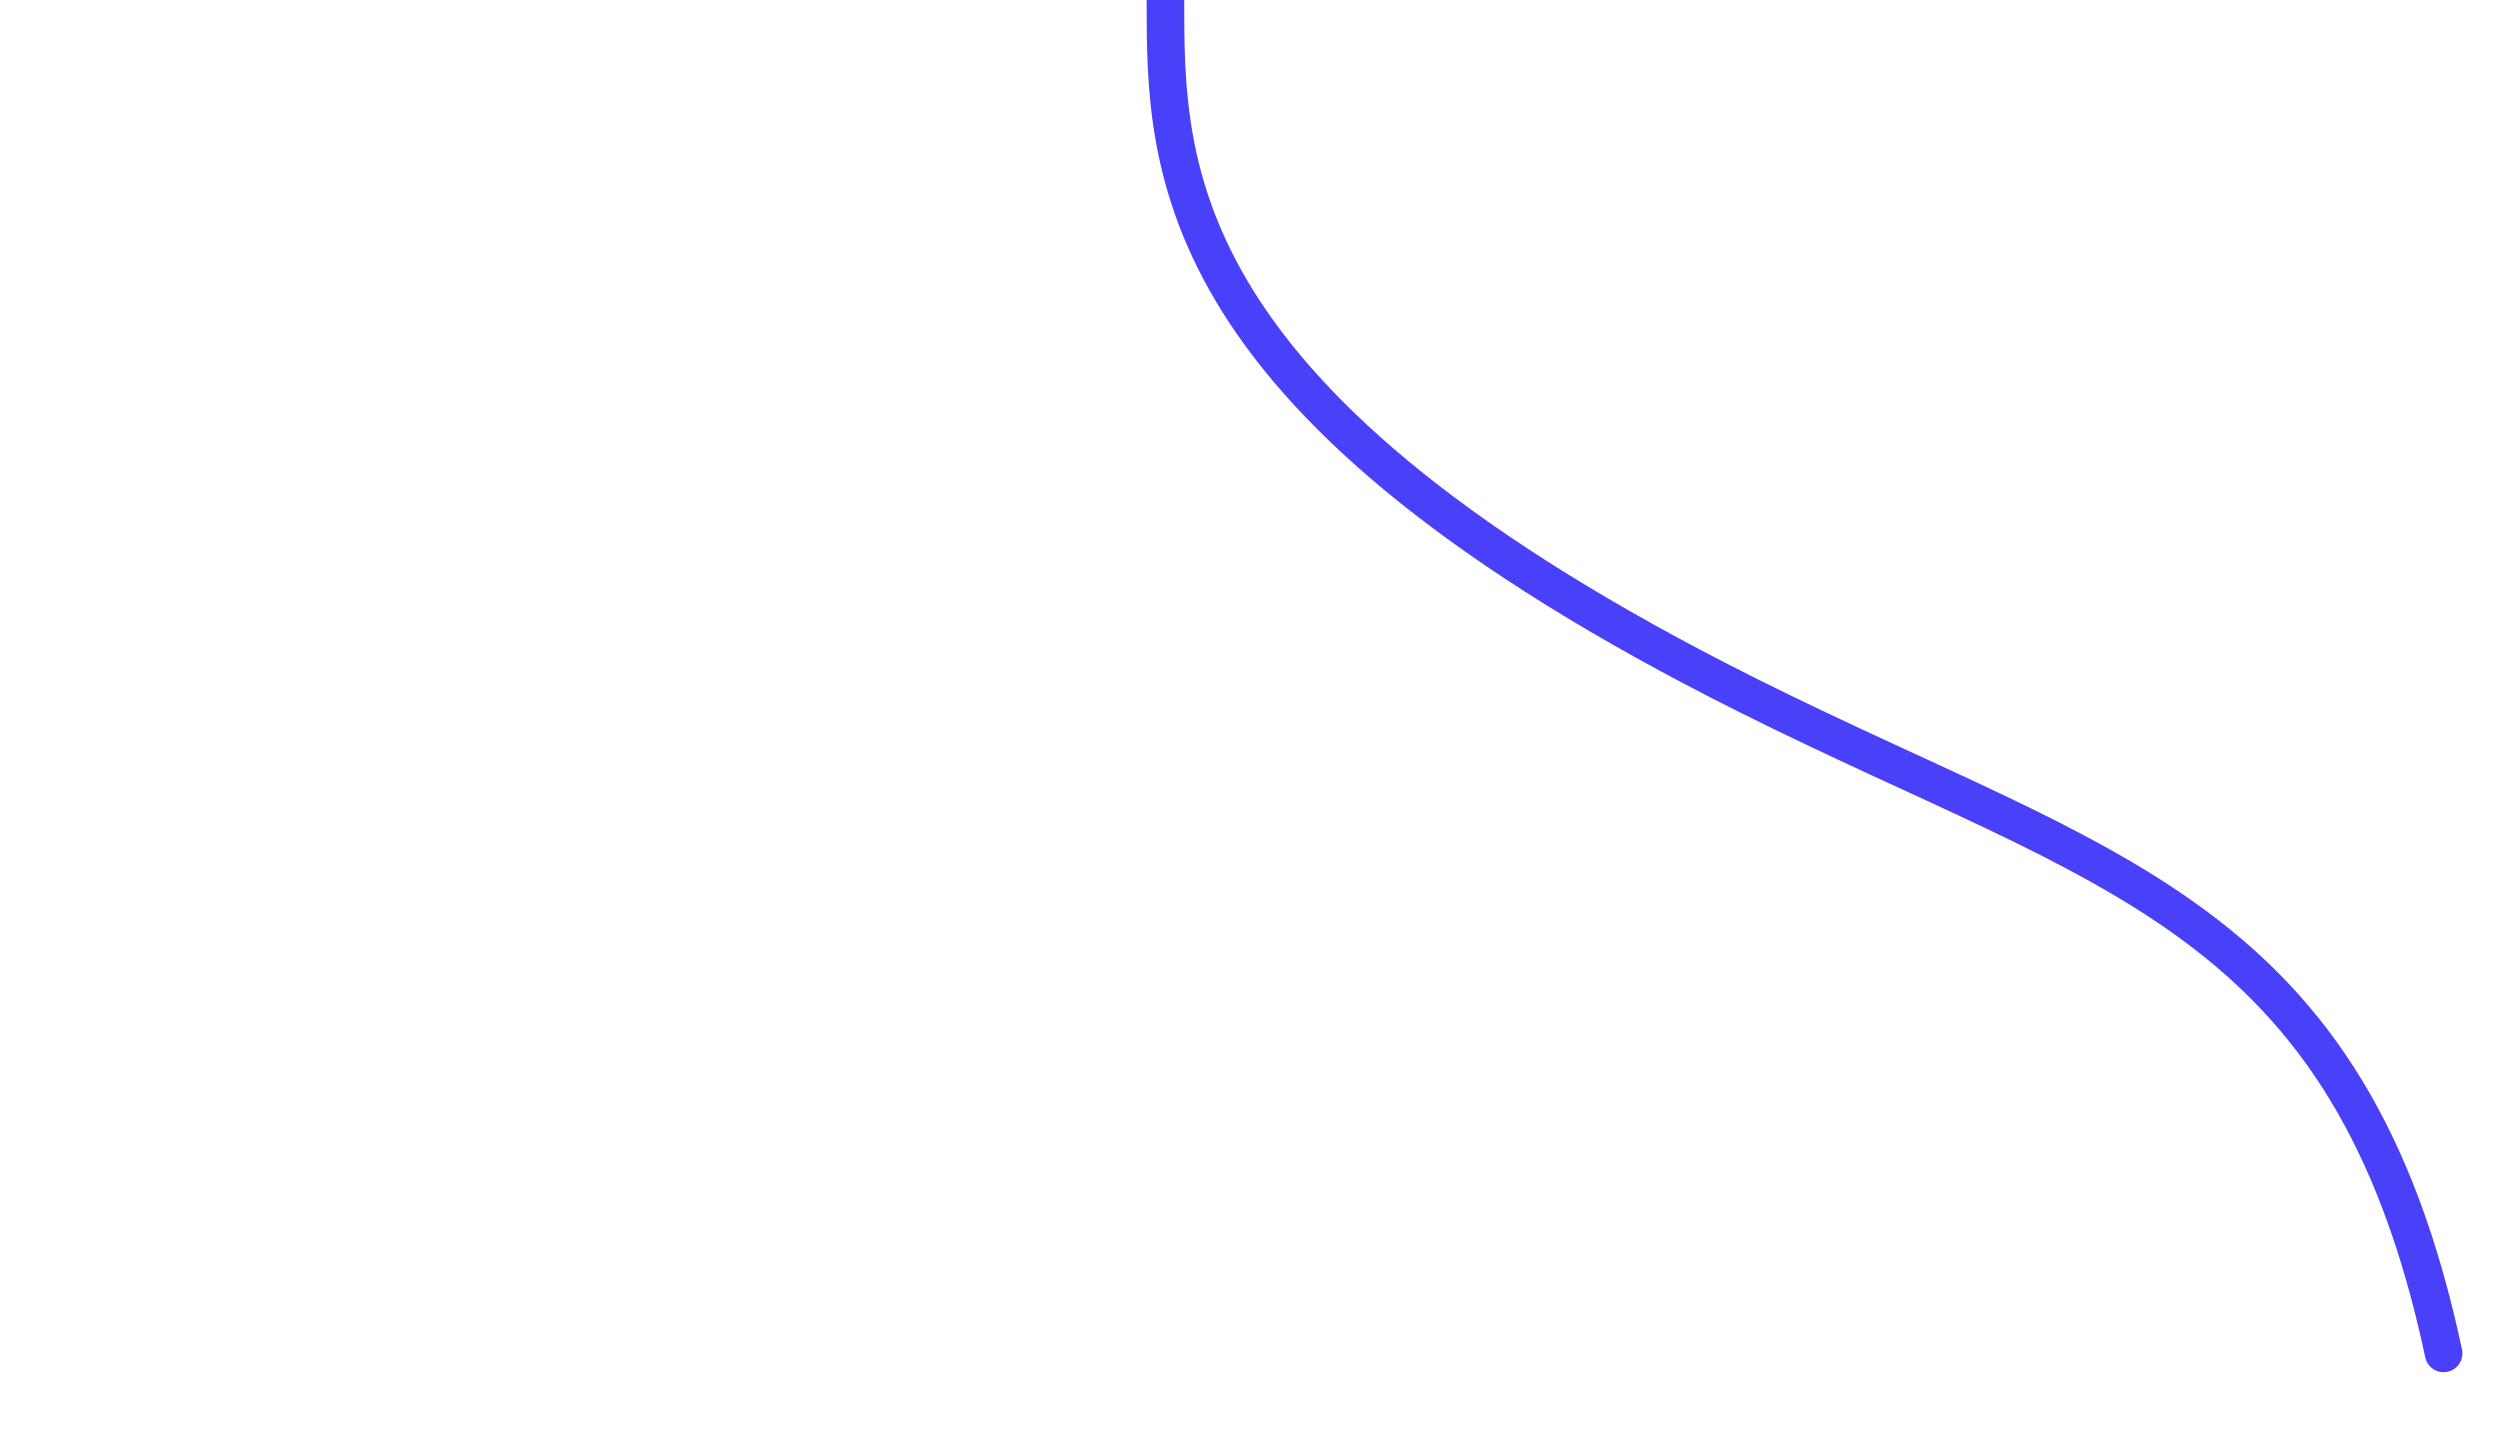 <svg width="133" height="76" viewBox="0 0 133 76" fill="none" xmlns="http://www.w3.org/2000/svg">
<g clip-path="url(#clip0_404_27)">
<path d="M62 0C62 9 62 21.5 93 37C112.042 46.521 125 48.5 130 72" stroke="#4941FA" stroke-width="2" stroke-linecap="round"/>
</g>
<defs>
<clipPath id="clip0_404_27">
<rect width="133" height="76" fill="white"/>
</clipPath>
</defs>
</svg>
